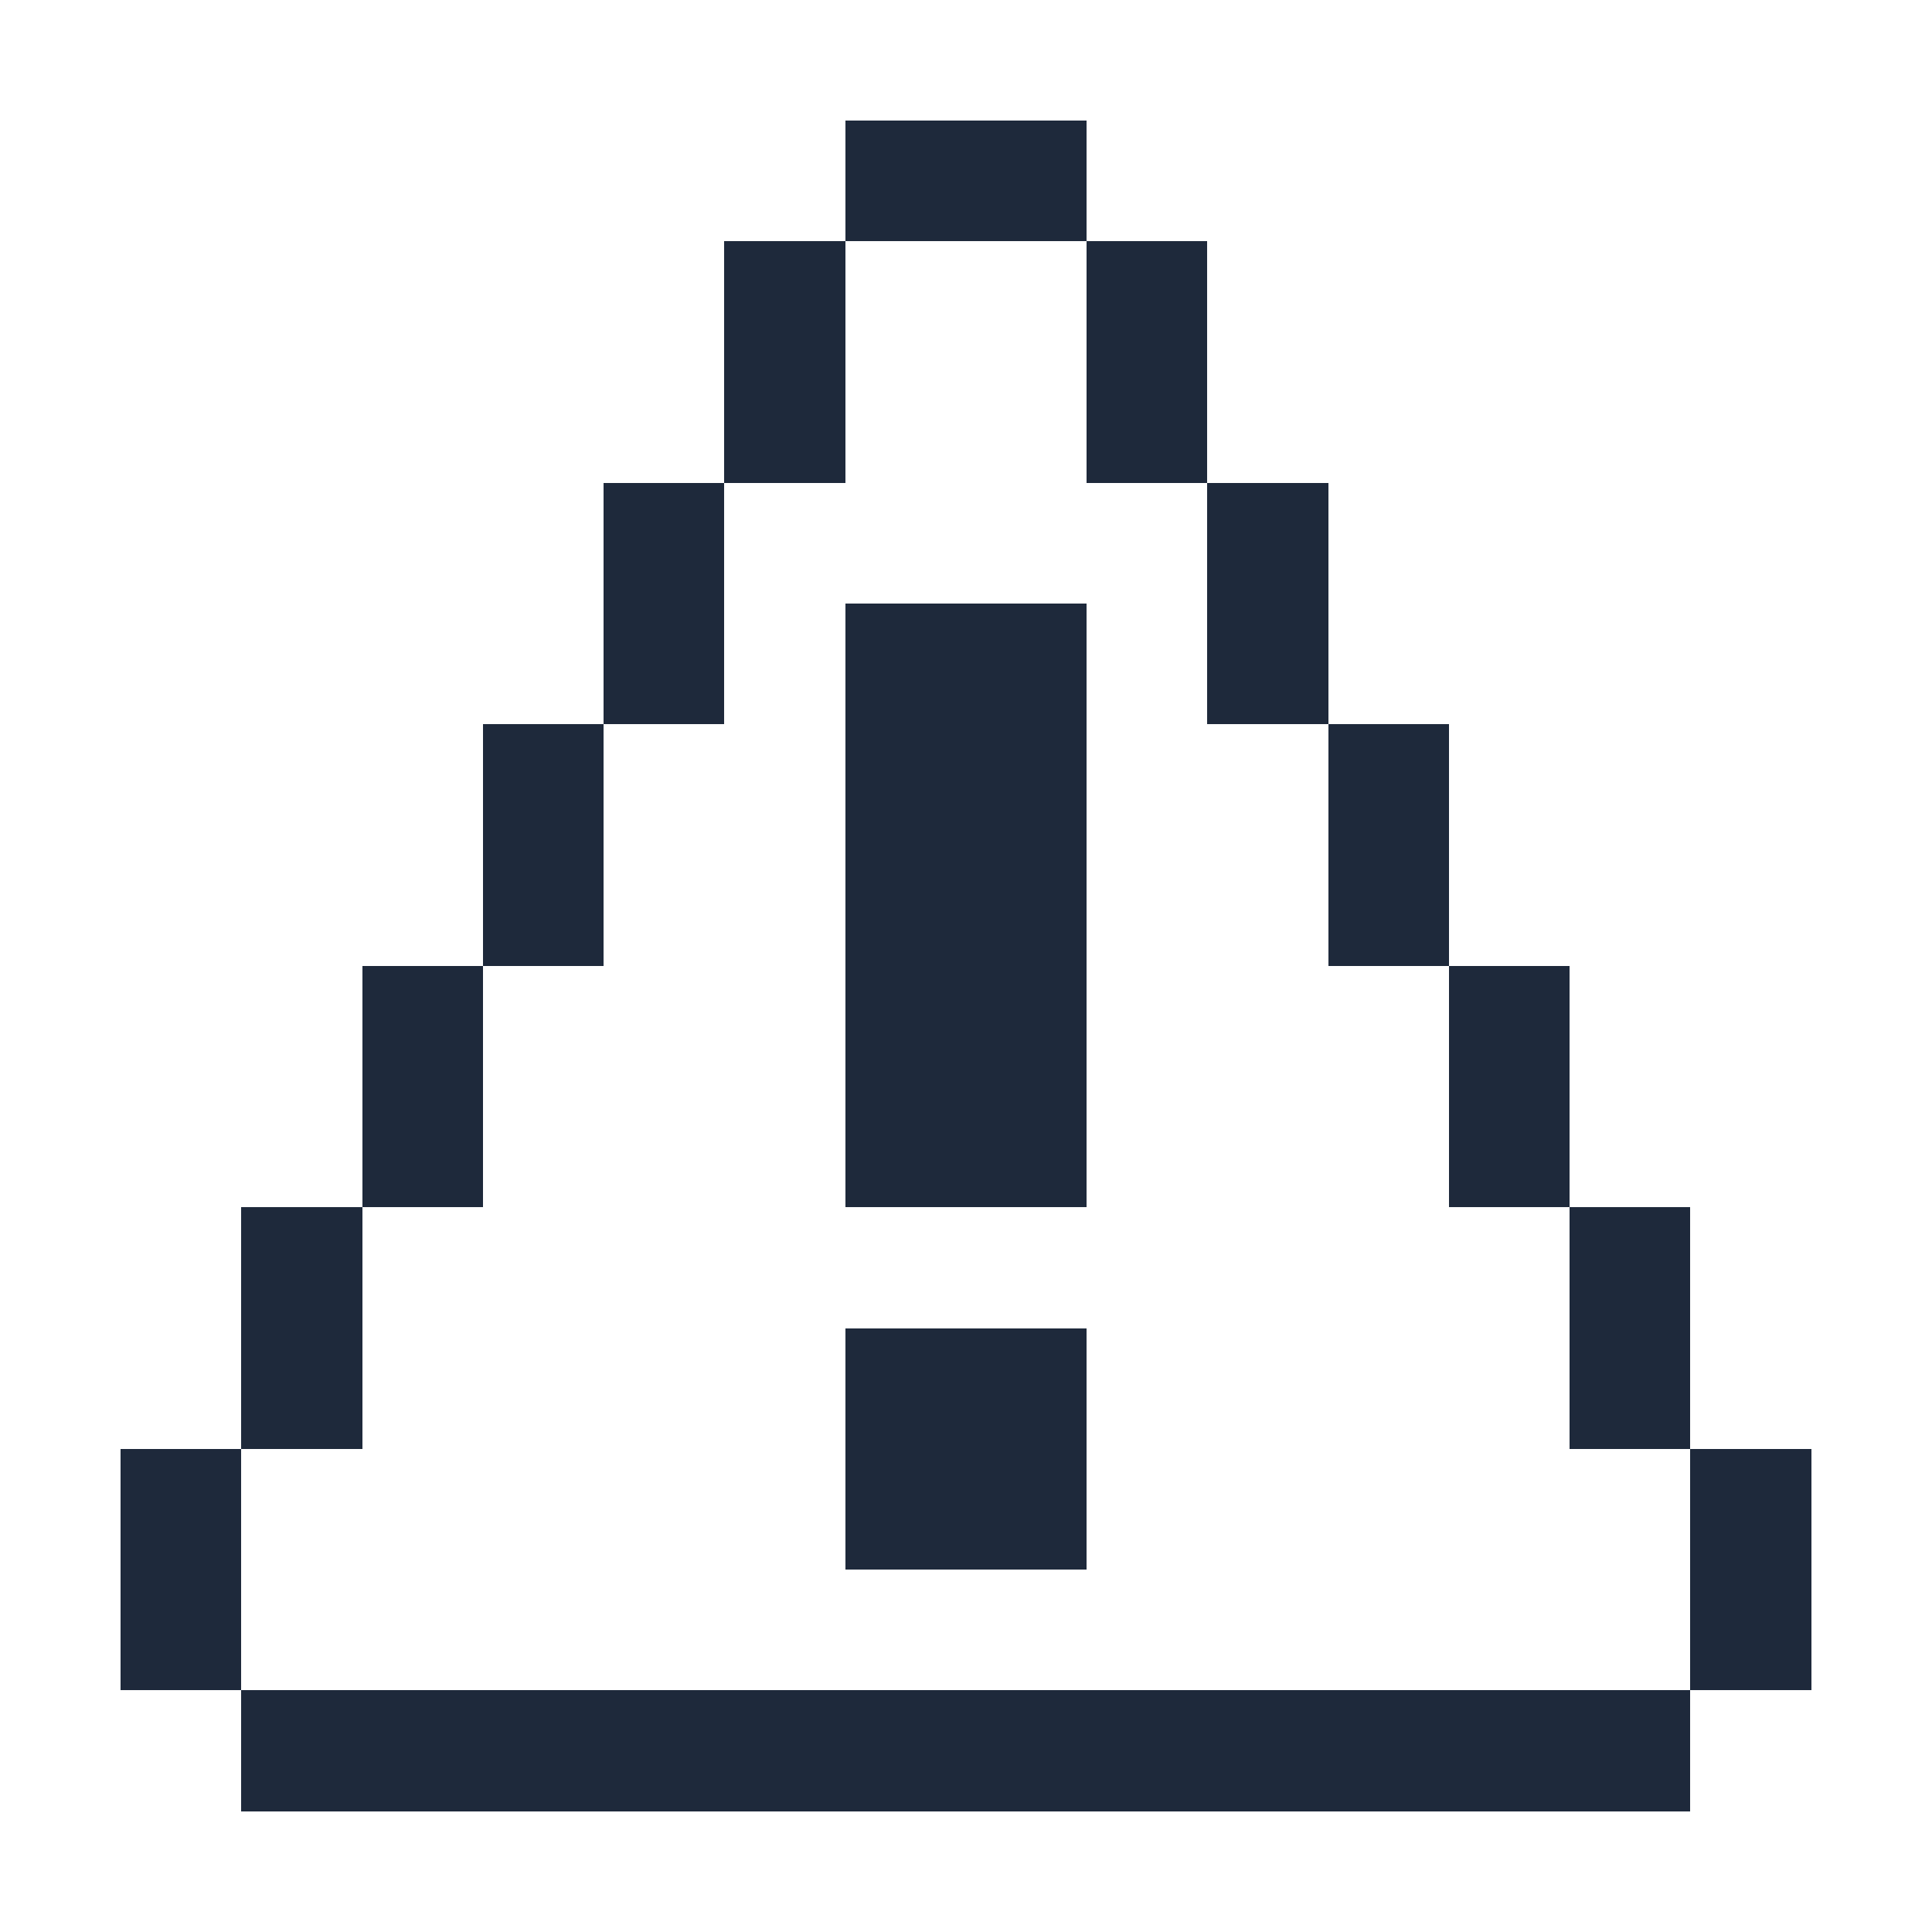 <?xml version="1.0" encoding="UTF-8" ?>
<svg version="1.1" width="16" height="16" xmlns="http://www.w3.org/2000/svg" shape-rendering="crispEdges">
<rect x="7" y="1" width="1" height="1" fill="#1E293B" />
<rect x="8" y="1" width="1" height="1" fill="#1E293B" />
<rect x="6" y="2" width="1" height="1" fill="#1E293B" />
<rect x="9" y="2" width="1" height="1" fill="#1E293B" />
<rect x="6" y="3" width="1" height="1" fill="#1E293B" />
<rect x="9" y="3" width="1" height="1" fill="#1E293B" />
<rect x="5" y="4" width="1" height="1" fill="#1E293B" />
<rect x="10" y="4" width="1" height="1" fill="#1E293B" />
<rect x="5" y="5" width="1" height="1" fill="#1E293B" />
<rect x="7" y="5" width="1" height="1" fill="#1E293B" />
<rect x="8" y="5" width="1" height="1" fill="#1E293B" />
<rect x="10" y="5" width="1" height="1" fill="#1E293B" />
<rect x="4" y="6" width="1" height="1" fill="#1E293B" />
<rect x="7" y="6" width="1" height="1" fill="#1E293B" />
<rect x="8" y="6" width="1" height="1" fill="#1E293B" />
<rect x="11" y="6" width="1" height="1" fill="#1E293B" />
<rect x="4" y="7" width="1" height="1" fill="#1E293B" />
<rect x="7" y="7" width="1" height="1" fill="#1E293B" />
<rect x="8" y="7" width="1" height="1" fill="#1E293B" />
<rect x="11" y="7" width="1" height="1" fill="#1E293B" />
<rect x="3" y="8" width="1" height="1" fill="#1E293B" />
<rect x="7" y="8" width="1" height="1" fill="#1E293B" />
<rect x="8" y="8" width="1" height="1" fill="#1E293B" />
<rect x="12" y="8" width="1" height="1" fill="#1E293B" />
<rect x="3" y="9" width="1" height="1" fill="#1E293B" />
<rect x="7" y="9" width="1" height="1" fill="#1E293B" />
<rect x="8" y="9" width="1" height="1" fill="#1E293B" />
<rect x="12" y="9" width="1" height="1" fill="#1E293B" />
<rect x="2" y="10" width="1" height="1" fill="#1E293B" />
<rect x="13" y="10" width="1" height="1" fill="#1E293B" />
<rect x="2" y="11" width="1" height="1" fill="#1E293B" />
<rect x="7" y="11" width="1" height="1" fill="#1E293B" />
<rect x="8" y="11" width="1" height="1" fill="#1E293B" />
<rect x="13" y="11" width="1" height="1" fill="#1E293B" />
<rect x="1" y="12" width="1" height="1" fill="#1E293B" />
<rect x="7" y="12" width="1" height="1" fill="#1E293B" />
<rect x="8" y="12" width="1" height="1" fill="#1E293B" />
<rect x="14" y="12" width="1" height="1" fill="#1E293B" />
<rect x="1" y="13" width="1" height="1" fill="#1E293B" />
<rect x="14" y="13" width="1" height="1" fill="#1E293B" />
<rect x="2" y="14" width="1" height="1" fill="#1E293B" />
<rect x="3" y="14" width="1" height="1" fill="#1E293B" />
<rect x="4" y="14" width="1" height="1" fill="#1E293B" />
<rect x="5" y="14" width="1" height="1" fill="#1E293B" />
<rect x="6" y="14" width="1" height="1" fill="#1E293B" />
<rect x="7" y="14" width="1" height="1" fill="#1E293B" />
<rect x="8" y="14" width="1" height="1" fill="#1E293B" />
<rect x="9" y="14" width="1" height="1" fill="#1E293B" />
<rect x="10" y="14" width="1" height="1" fill="#1E293B" />
<rect x="11" y="14" width="1" height="1" fill="#1E293B" />
<rect x="12" y="14" width="1" height="1" fill="#1E293B" />
<rect x="13" y="14" width="1" height="1" fill="#1E293B" />
</svg>